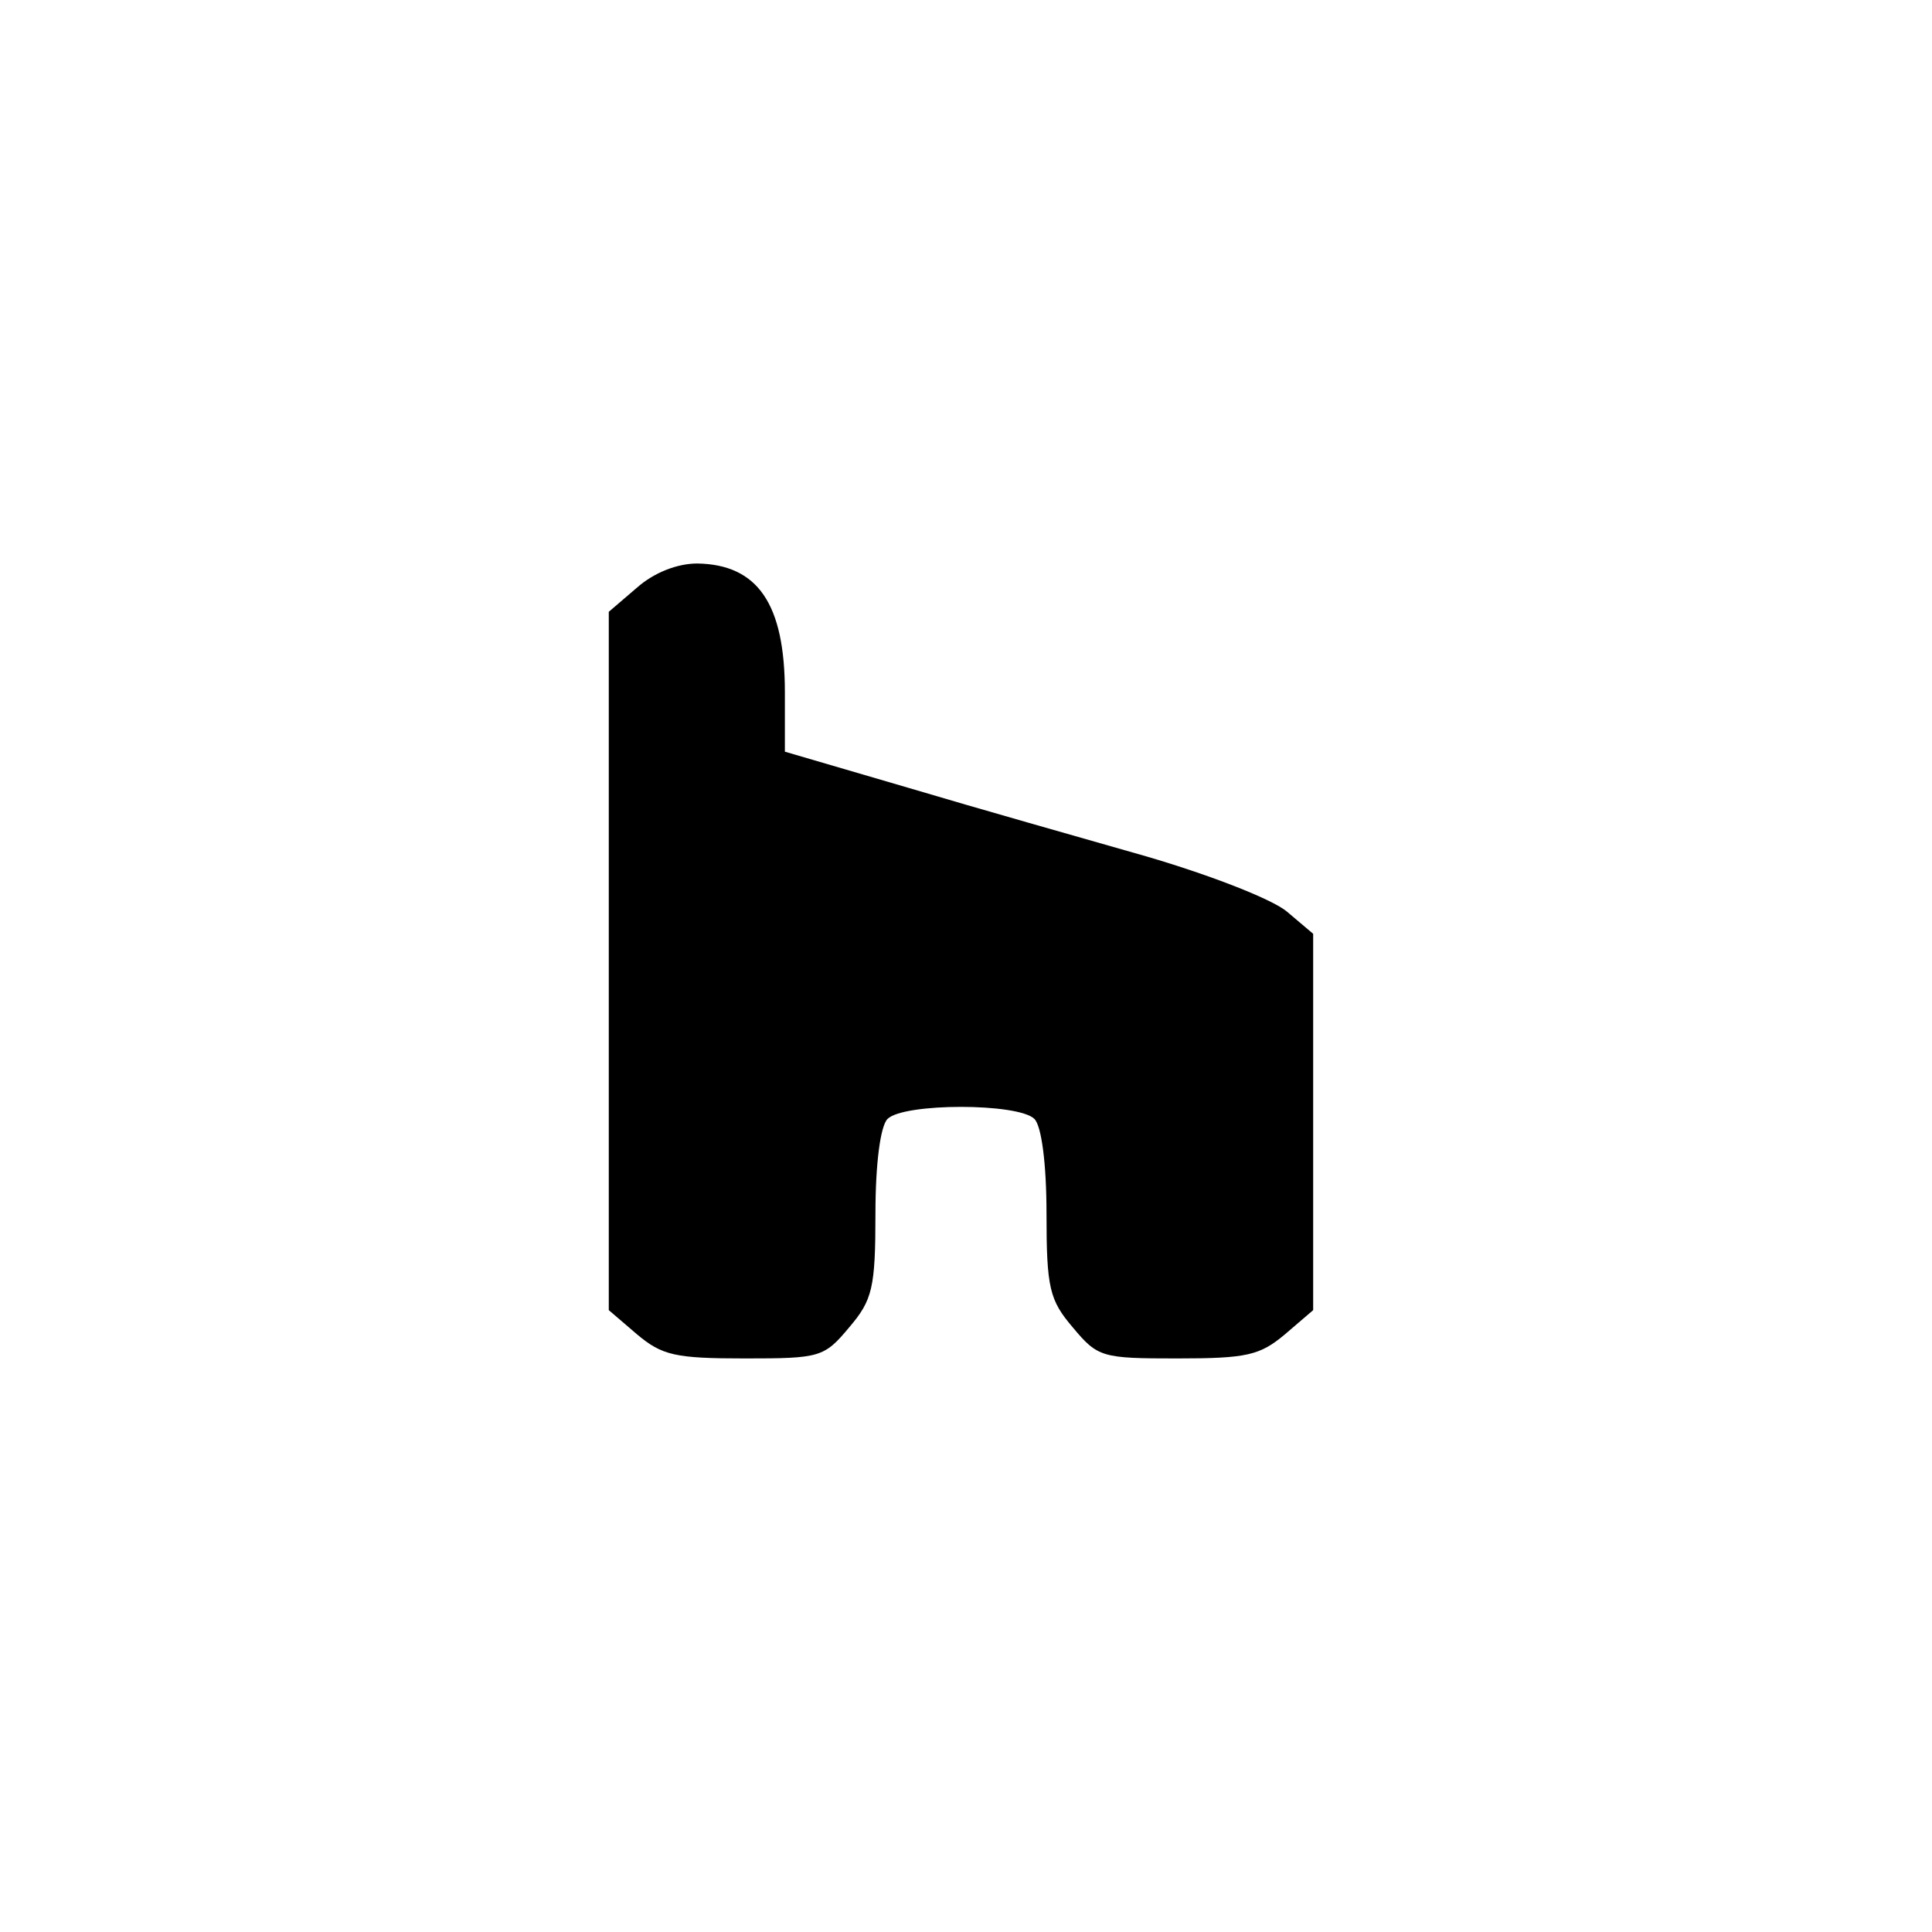 <?xml version="1.0" standalone="no"?>
<!DOCTYPE svg PUBLIC "-//W3C//DTD SVG 20010904//EN"
 "http://www.w3.org/TR/2001/REC-SVG-20010904/DTD/svg10.dtd">
<svg version="1.0" xmlns="http://www.w3.org/2000/svg"
 width="192pt" height="192pt" viewBox="0 0 192 192"
 preserveAspectRatio="xMidYMid meet">
<g transform="translate(0,192) scale(0.1,-0.1)"
fill="#000000" stroke="none">
811 c445 -92 729 -532 635 -987 -62 -301 -295 -546 -601 -630 -91 -26 -329
-26 -420 0 -291 80 -516 305 -596 596 -26 91 -26 329 0 420 120 433 542 692
982 601z"/>
<path d="M633 1336 l-28 -24 0 -347 0 -347 28 -24 c25 -21 38 -24 107 -24 75
0 79 1 104 31 23 27 26 39 26 113 0 50 5 87 12 94 16 16 130 16 146 0 7 -7 12
-44 12 -94 0 -74 3 -86 26 -113 25 -30 29 -31 104 -31 69 0 82 3 107 24 l28
24 0 187 0 187 -26 22 c-14 12 -75 36 -140 55 -63 18 -169 48 -236 68 l-123
36 0 59 c0 88 -27 127 -87 128 -20 0 -43 -9 -60 -24z"/>
</g>
</svg>
